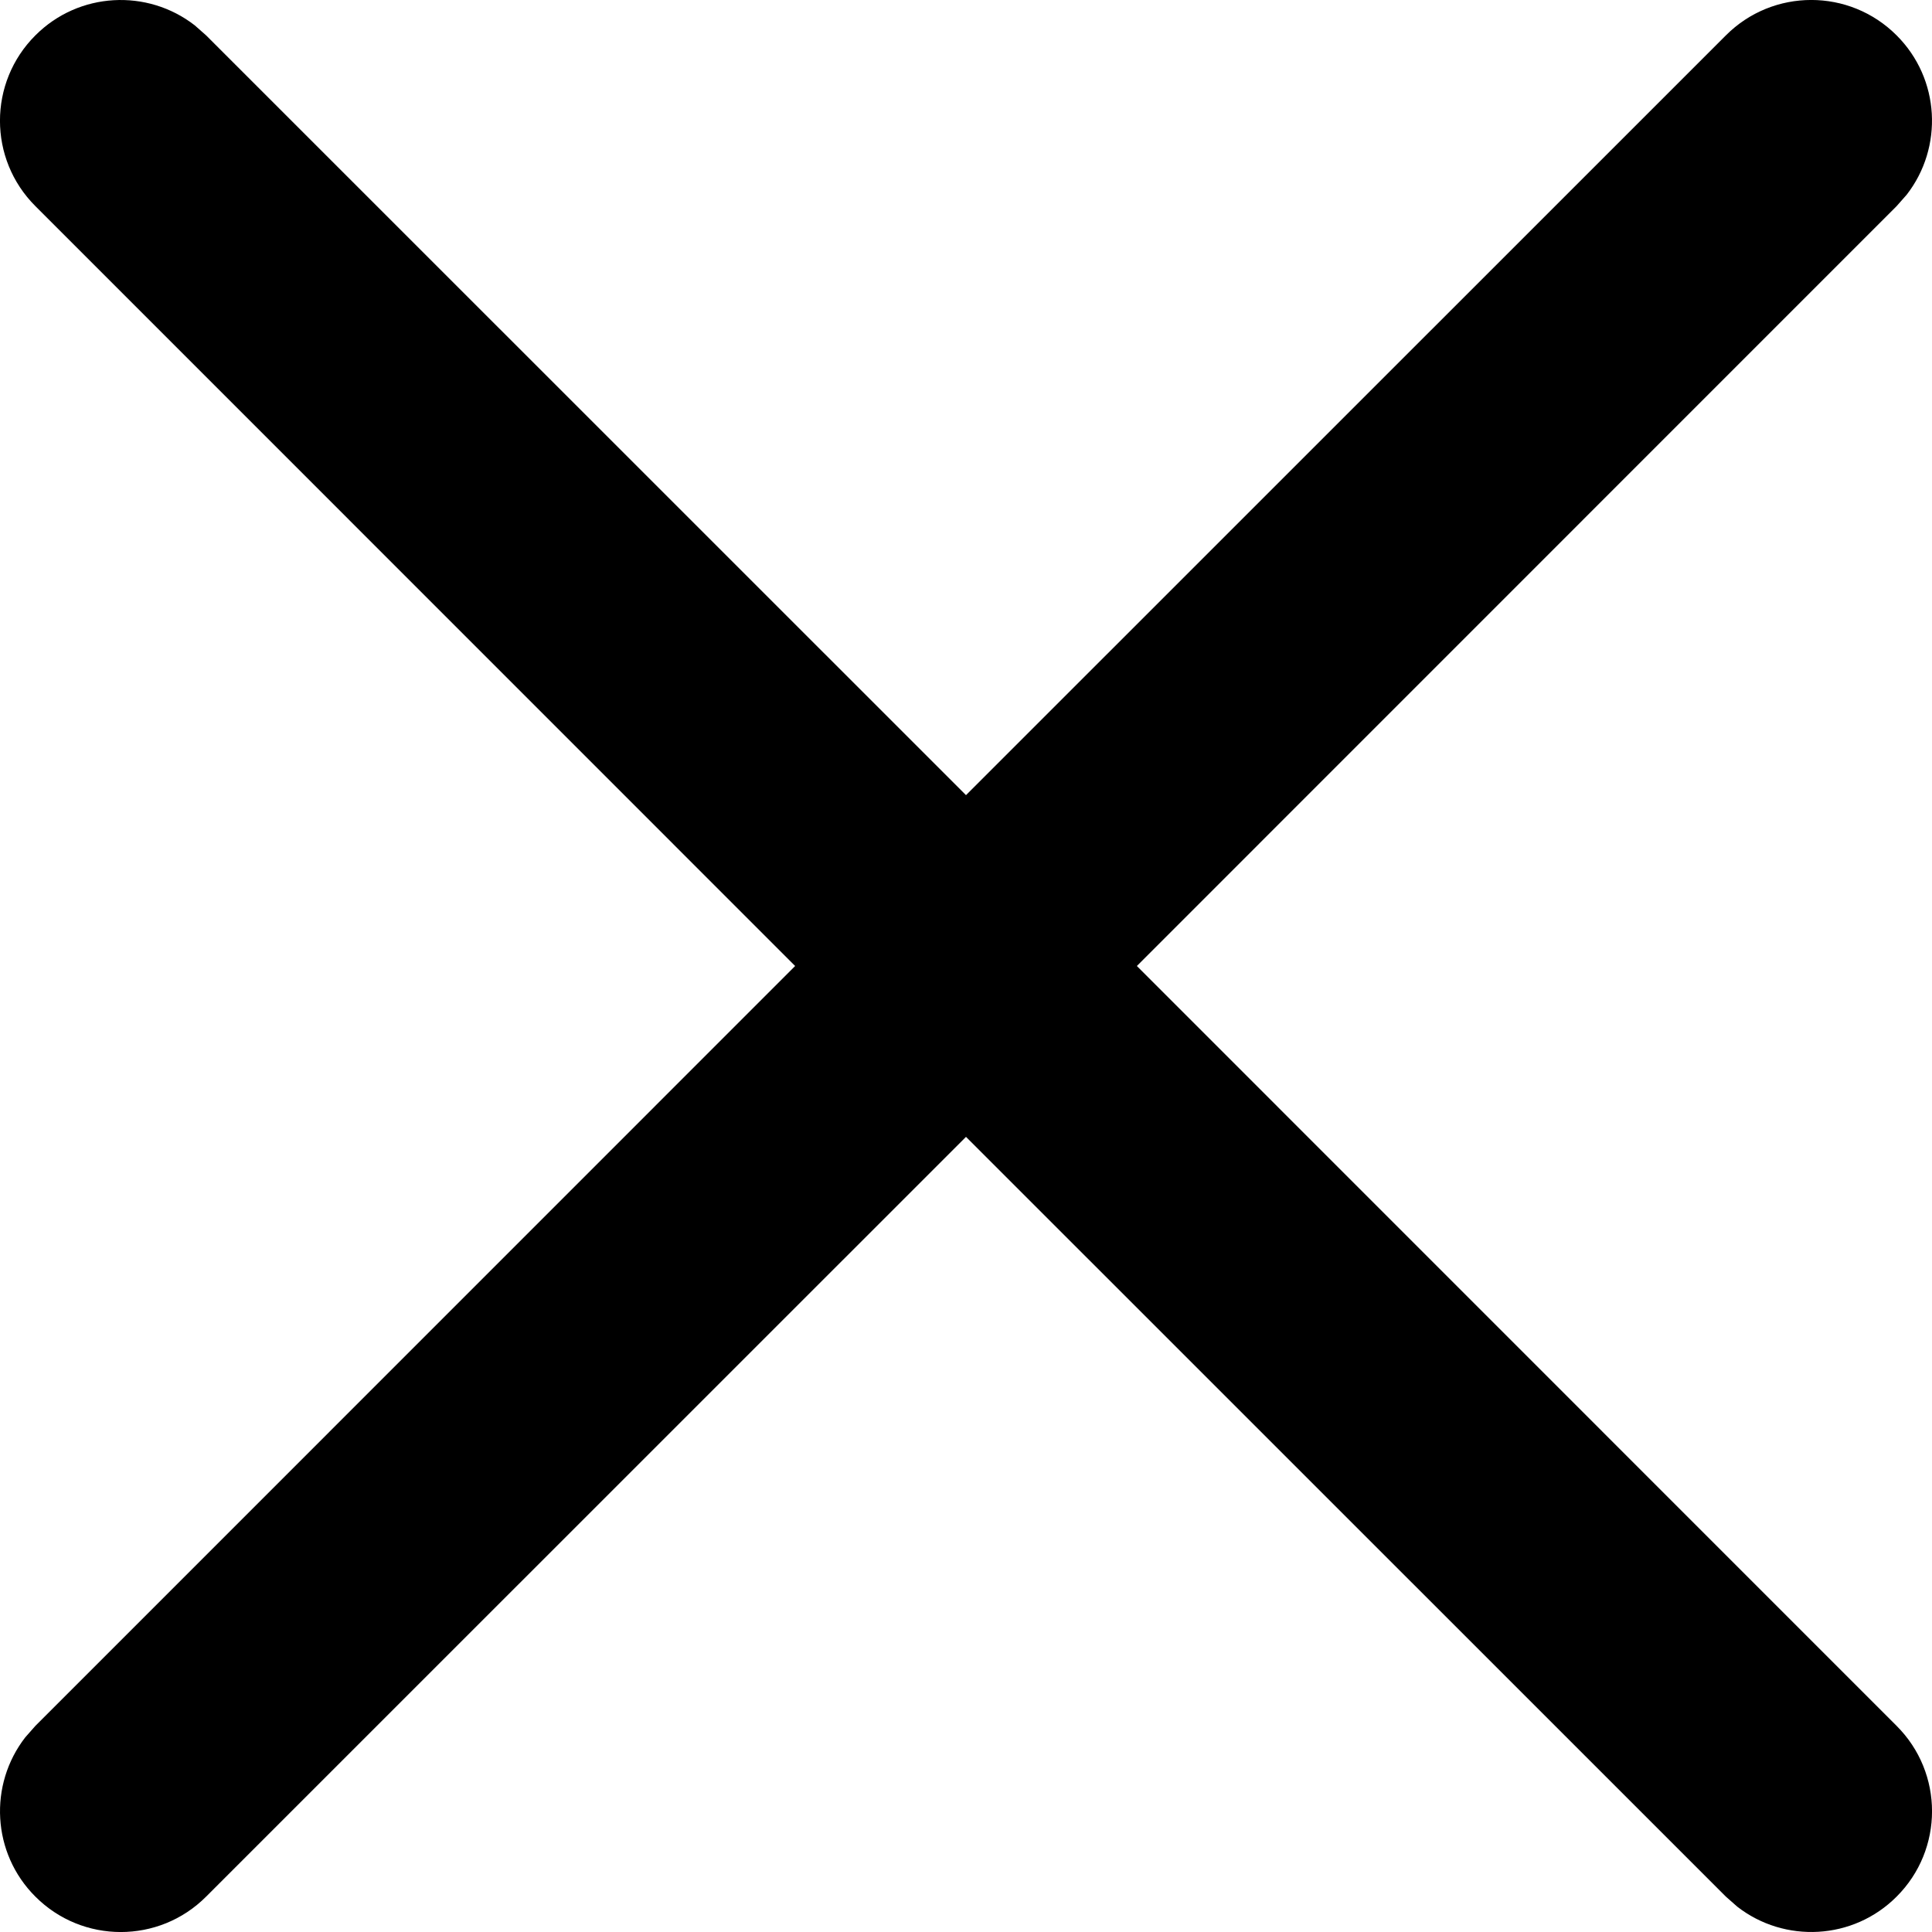 <svg width="16" height="16" viewBox="0 0 16 16" fill="none" xmlns="http://www.w3.org/2000/svg">
<path d="M1.613 0.21L1.707 0.293L8 6.585L14.293 0.293C14.683 -0.098 15.317 -0.098 15.707 0.293C16.068 0.653 16.095 1.221 15.79 1.613L15.707 1.707L9.415 8L15.707 14.293C16.098 14.683 16.098 15.317 15.707 15.707C15.347 16.068 14.779 16.095 14.387 15.79L14.293 15.707L8 9.415L1.707 15.707C1.317 16.098 0.683 16.098 0.293 15.707C-0.068 15.347 -0.095 14.779 0.21 14.387L0.293 14.293L6.585 8L0.293 1.707C-0.098 1.317 -0.098 0.683 0.293 0.293C0.653 -0.068 1.221 -0.095 1.613 0.21Z" fill="black"/>
</svg>
